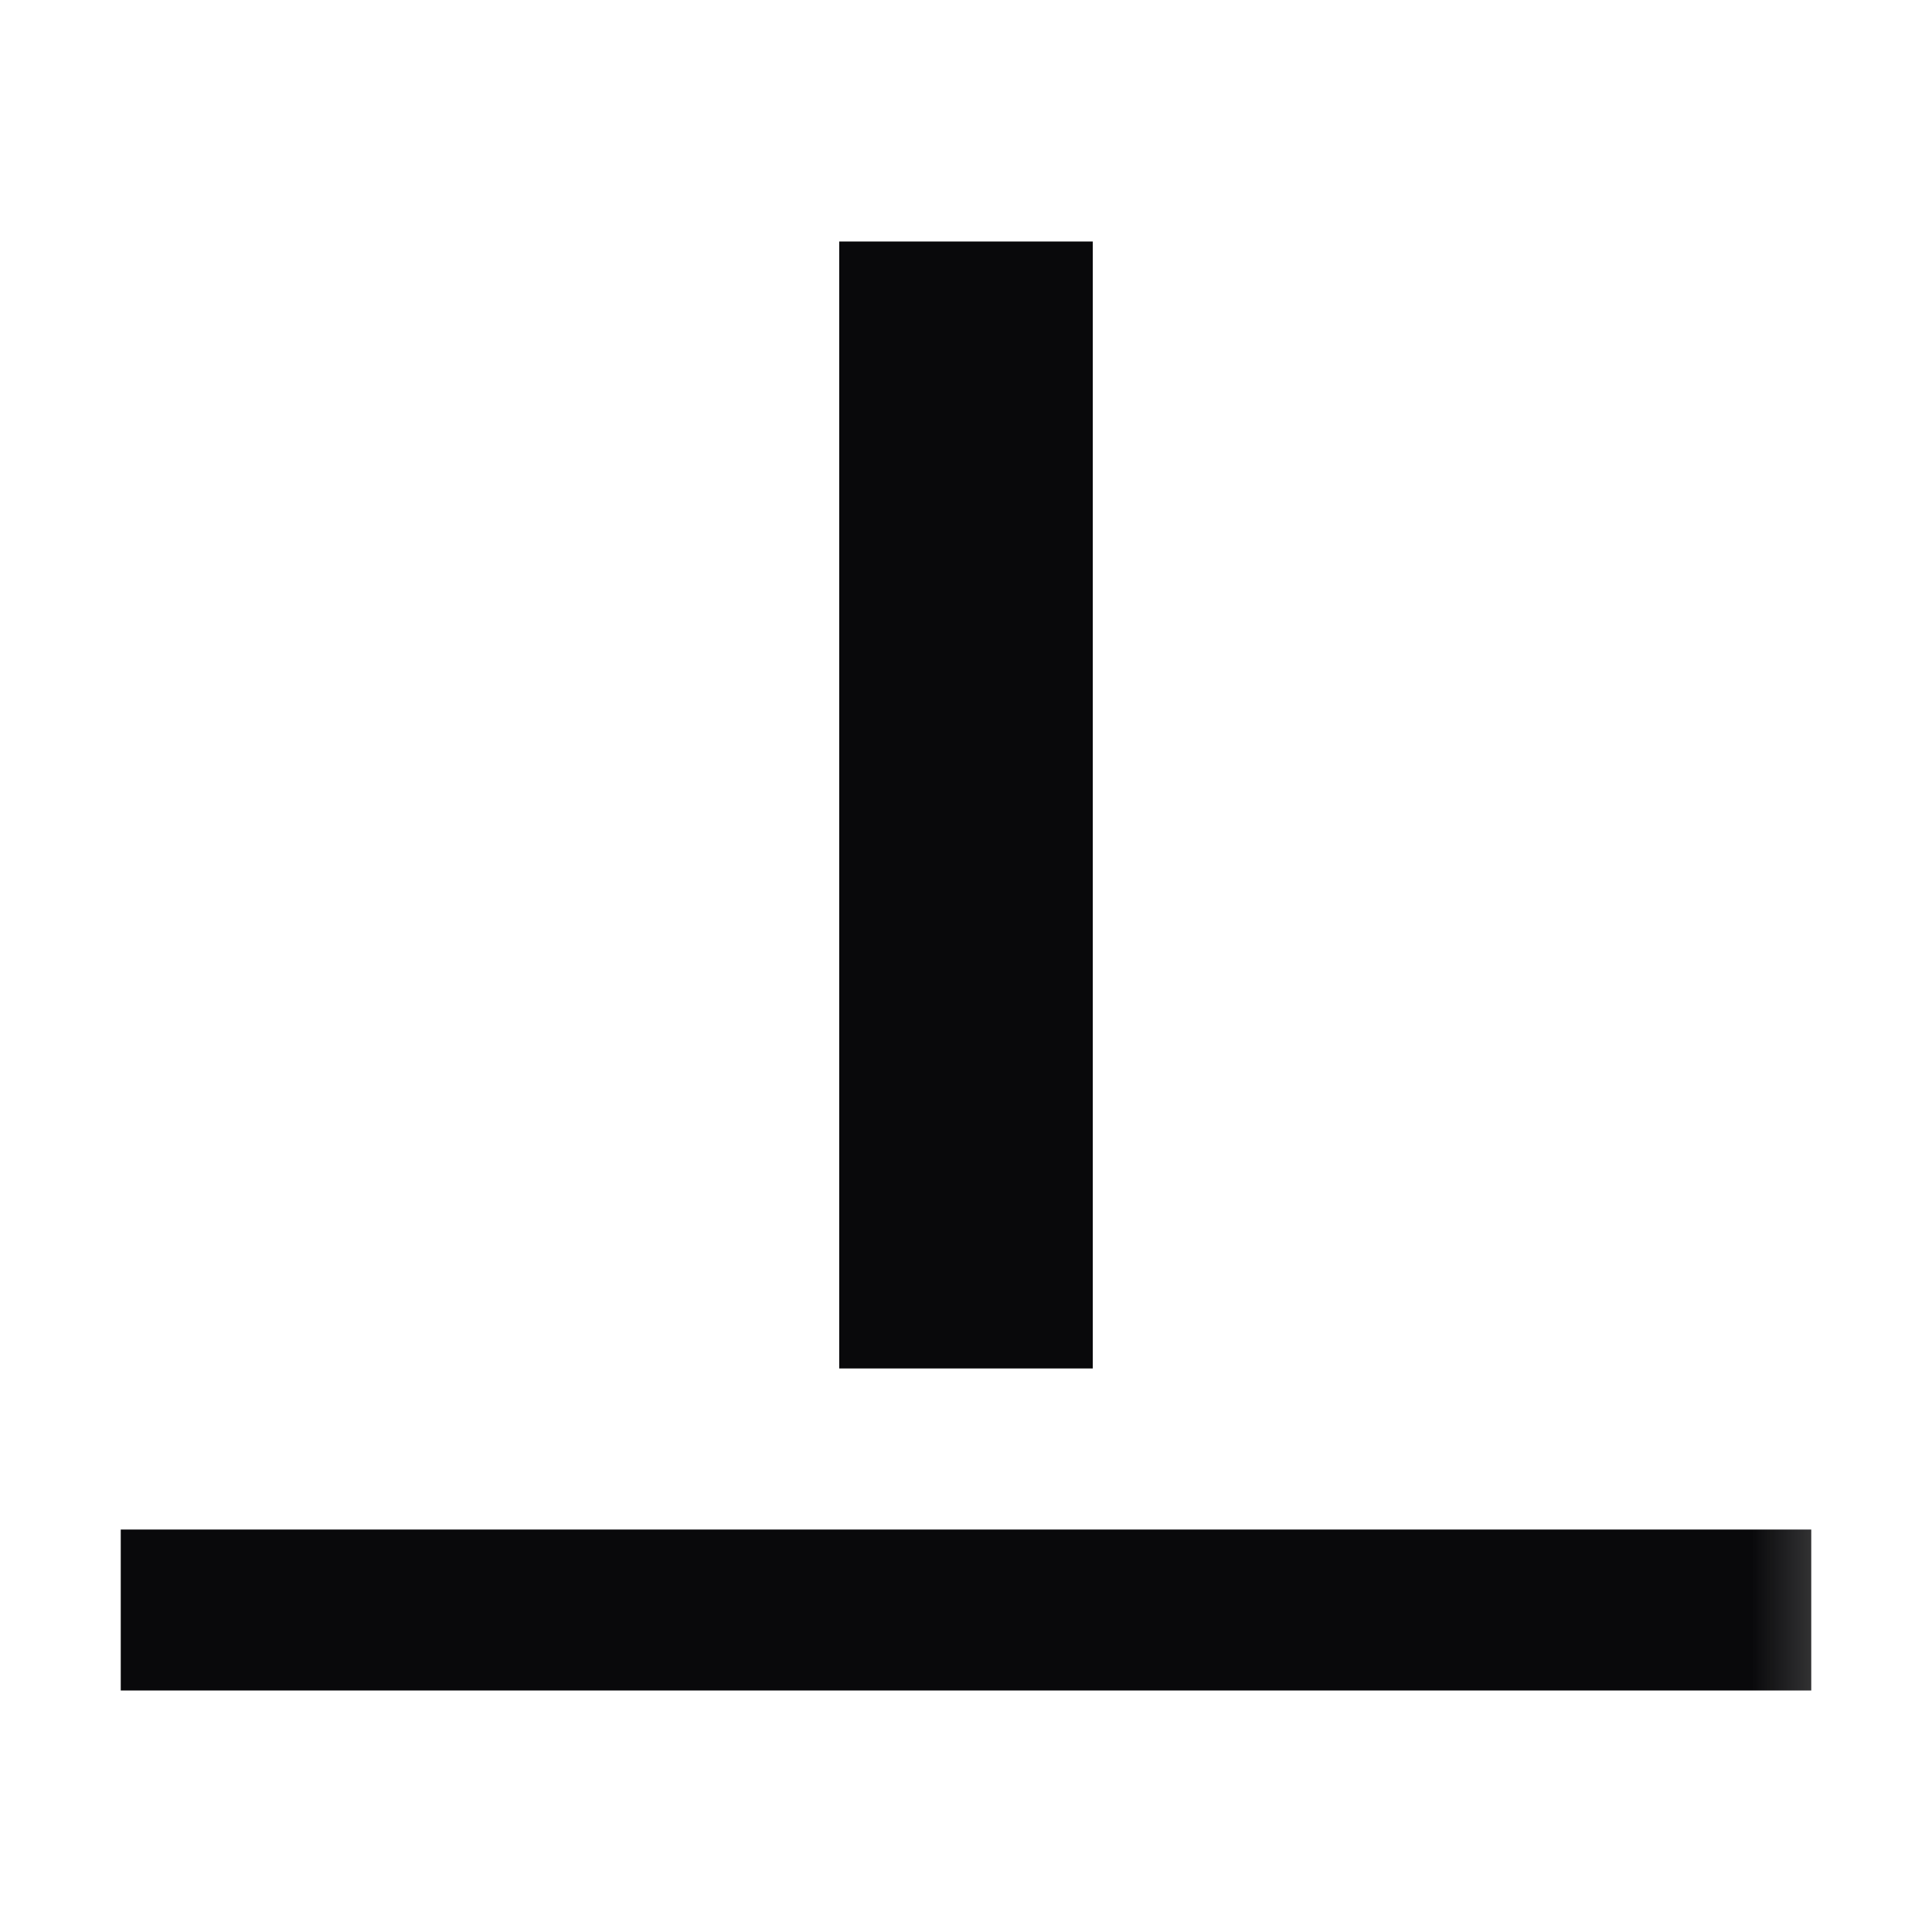 <svg width="16" height="16" viewBox="0 0 16 16" fill="none" xmlns="http://www.w3.org/2000/svg">
<g clip-path="url(#clip0_11_1054)">
<mask id="mask0_11_1054" style="mask-type:alpha" maskUnits="userSpaceOnUse" x="0" y="0" width="16" height="16">
<rect width="16" height="16" fill="#D9D9D9"/>
</mask>
<g mask="url(#mask0_11_1054)">
</g>
<mask id="mask1_11_1054" style="mask-type:alpha" maskUnits="userSpaceOnUse" x="-1" y="0" width="17" height="16">
<rect x="-0.333" width="16" height="16" fill="#D9D9D9"/>
</mask>
<g mask="url(#mask1_11_1054)">
<path d="M1 14V12.667H15V14H1ZM6.95 11.333V2H9.05V11.333H6.95Z" fill="#09090B"/>
</g>
</g>
<defs>
<clipPath id="clip0_11_1054">
<rect width="16" height="16" fill="white"/>
</clipPath>
</defs>
</svg>
